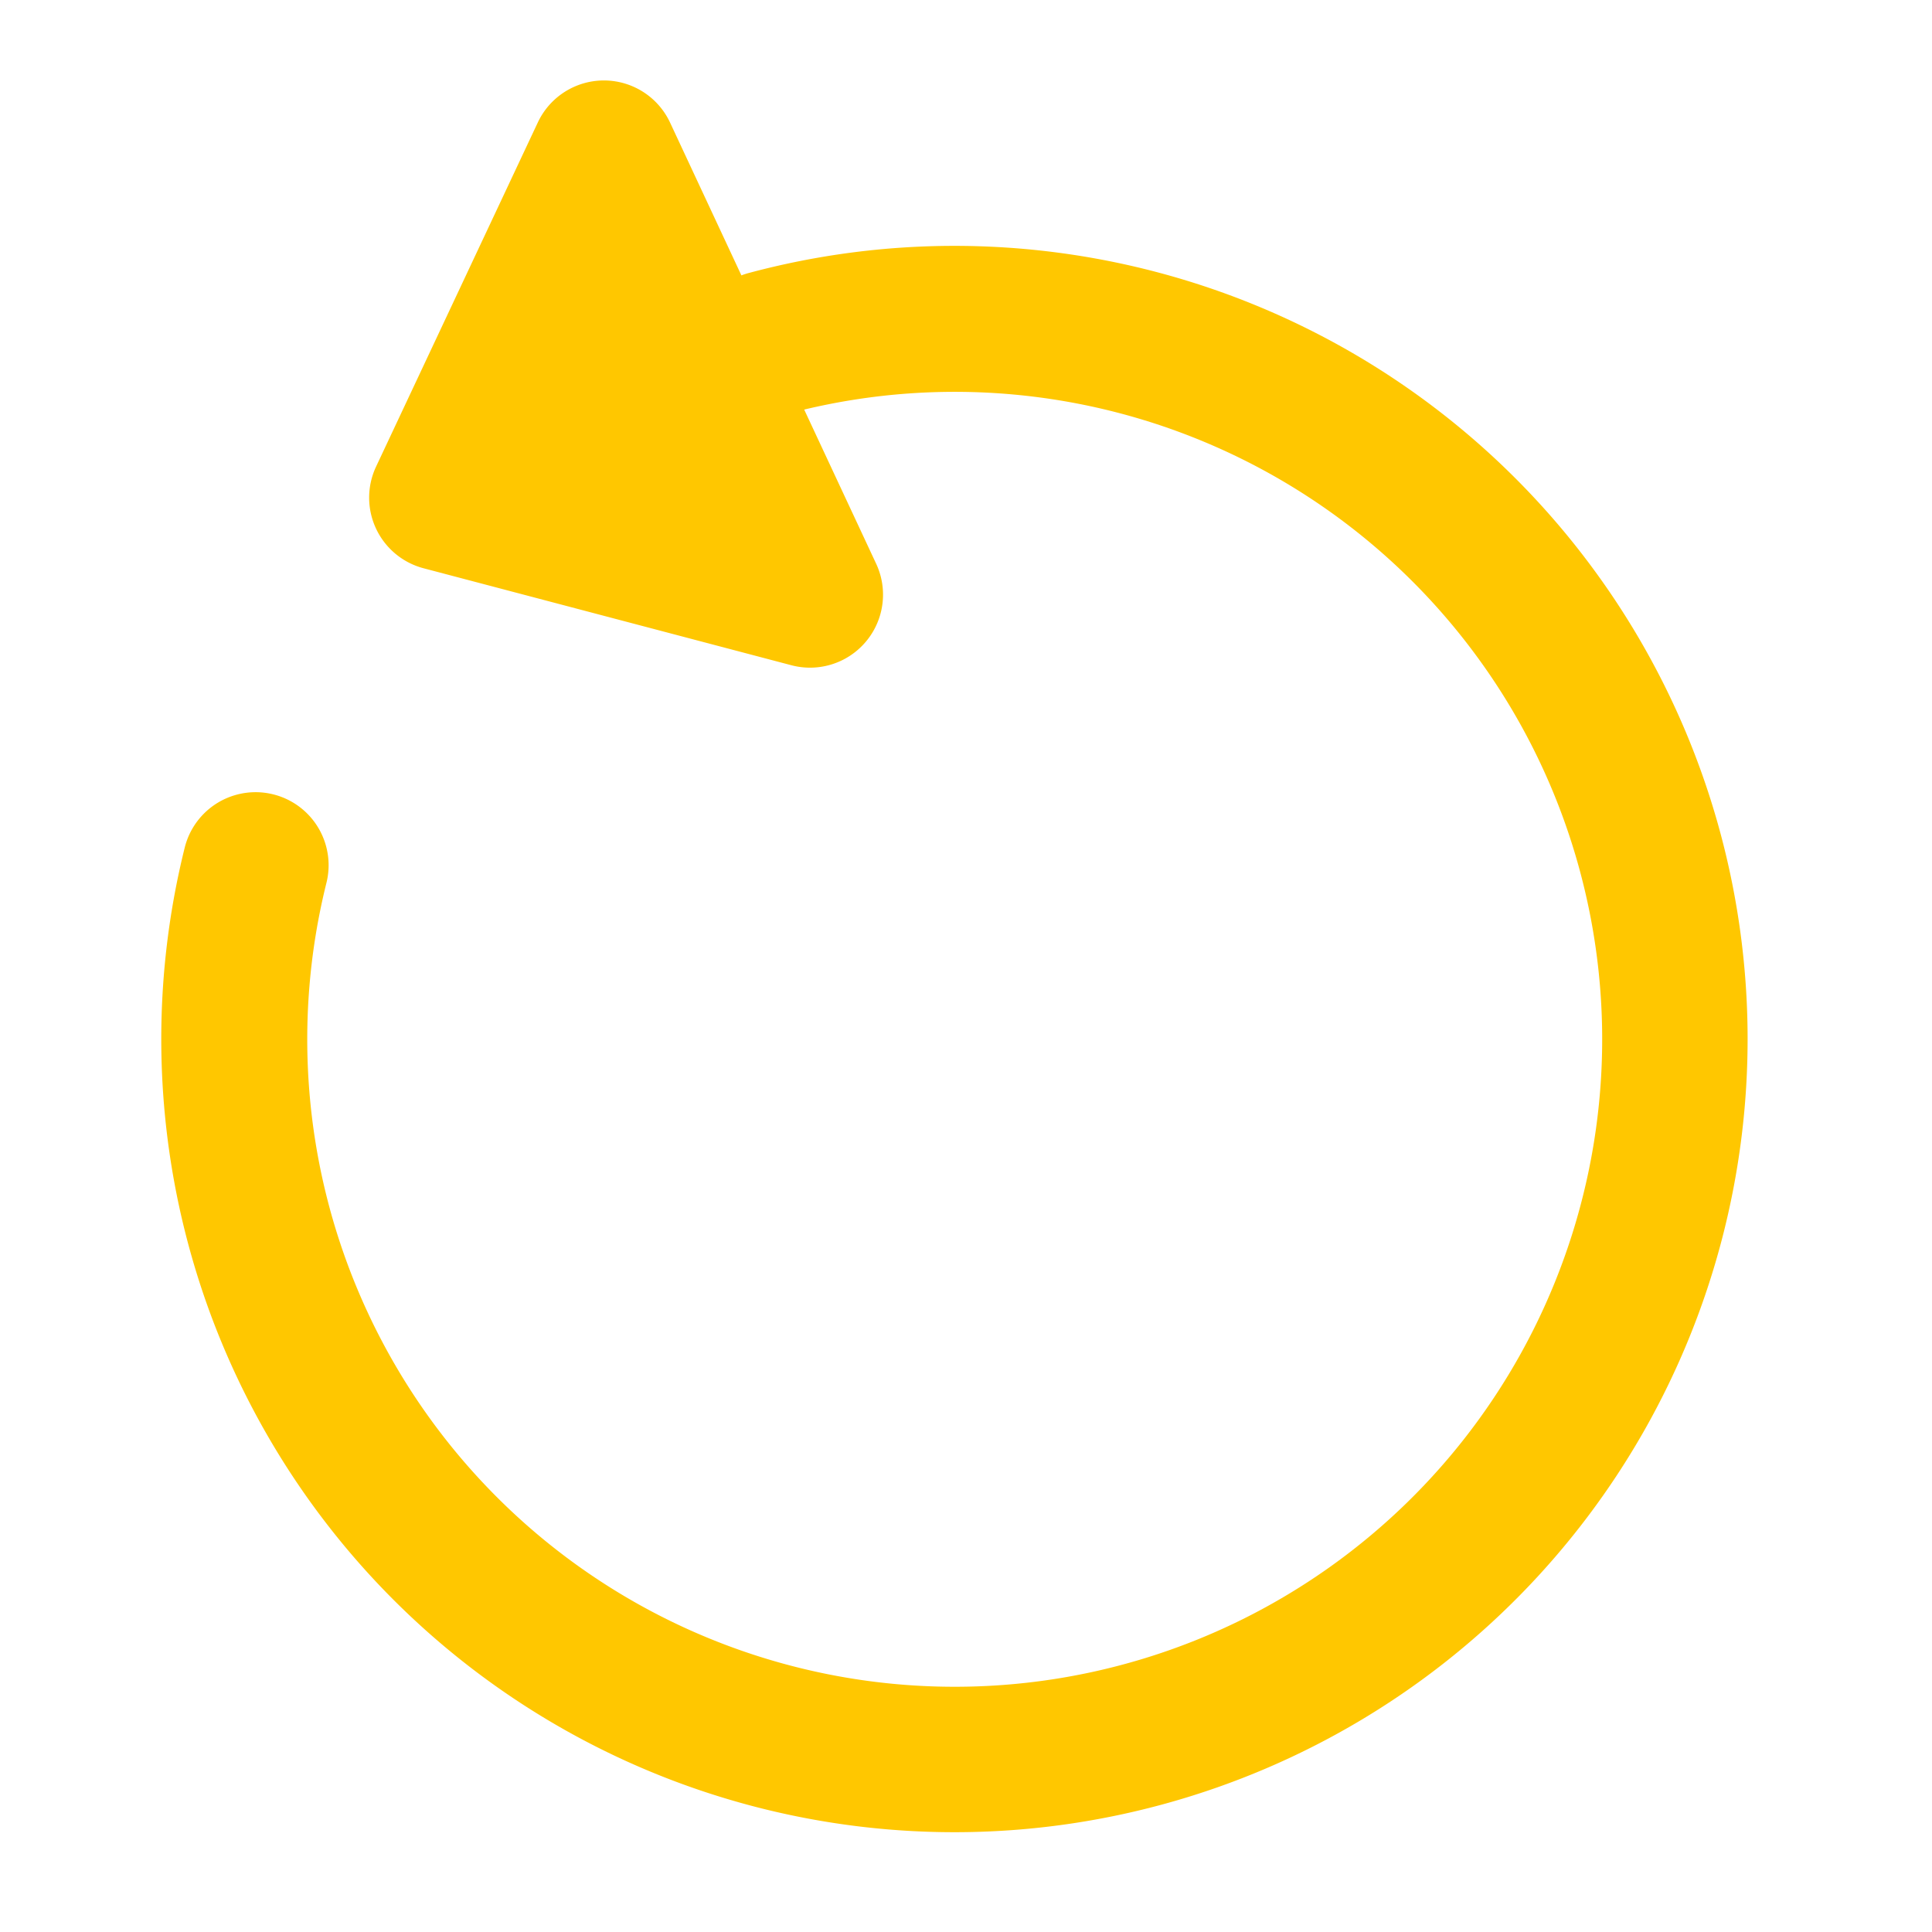 <svg xmlns="http://www.w3.org/2000/svg" xmlns:xlink="http://www.w3.org/1999/xlink" width="19" height="19" viewBox="0 0 24 24">
  <defs>
    <clipPath id="clip-path">
      <rect id="Rectangle_6212" data-name="Rectangle 6212" width="24" height="24" transform="translate(5029 -11070)" fill="#ffc700" stroke="#707070" stroke-width="1"/>
    </clipPath>
  </defs>
  <g id="Mask_Group_44781" data-name="Mask Group 44781" transform="translate(-5029 11070)" clip-path="url(#clip-path)">
    <path id="Path_94936" data-name="Path 94936" d="M279.11,9.212a.907.907,0,0,1-.589-1.263l2.009-4.275a.907.907,0,0,1,1.642,0l.887,1.9a.879.879,0,0,1,.1-.032,9.853,9.853,0,1,1-7.015,7.139.907.907,0,1,1,1.76.44,8.043,8.043,0,1,0,5.935-5.88l.894,1.915a.907.907,0,0,1-1.053,1.261Z" transform="translate(4755.151 -11072.153)" fill="#ffc700"/>
  </g>
</svg>
